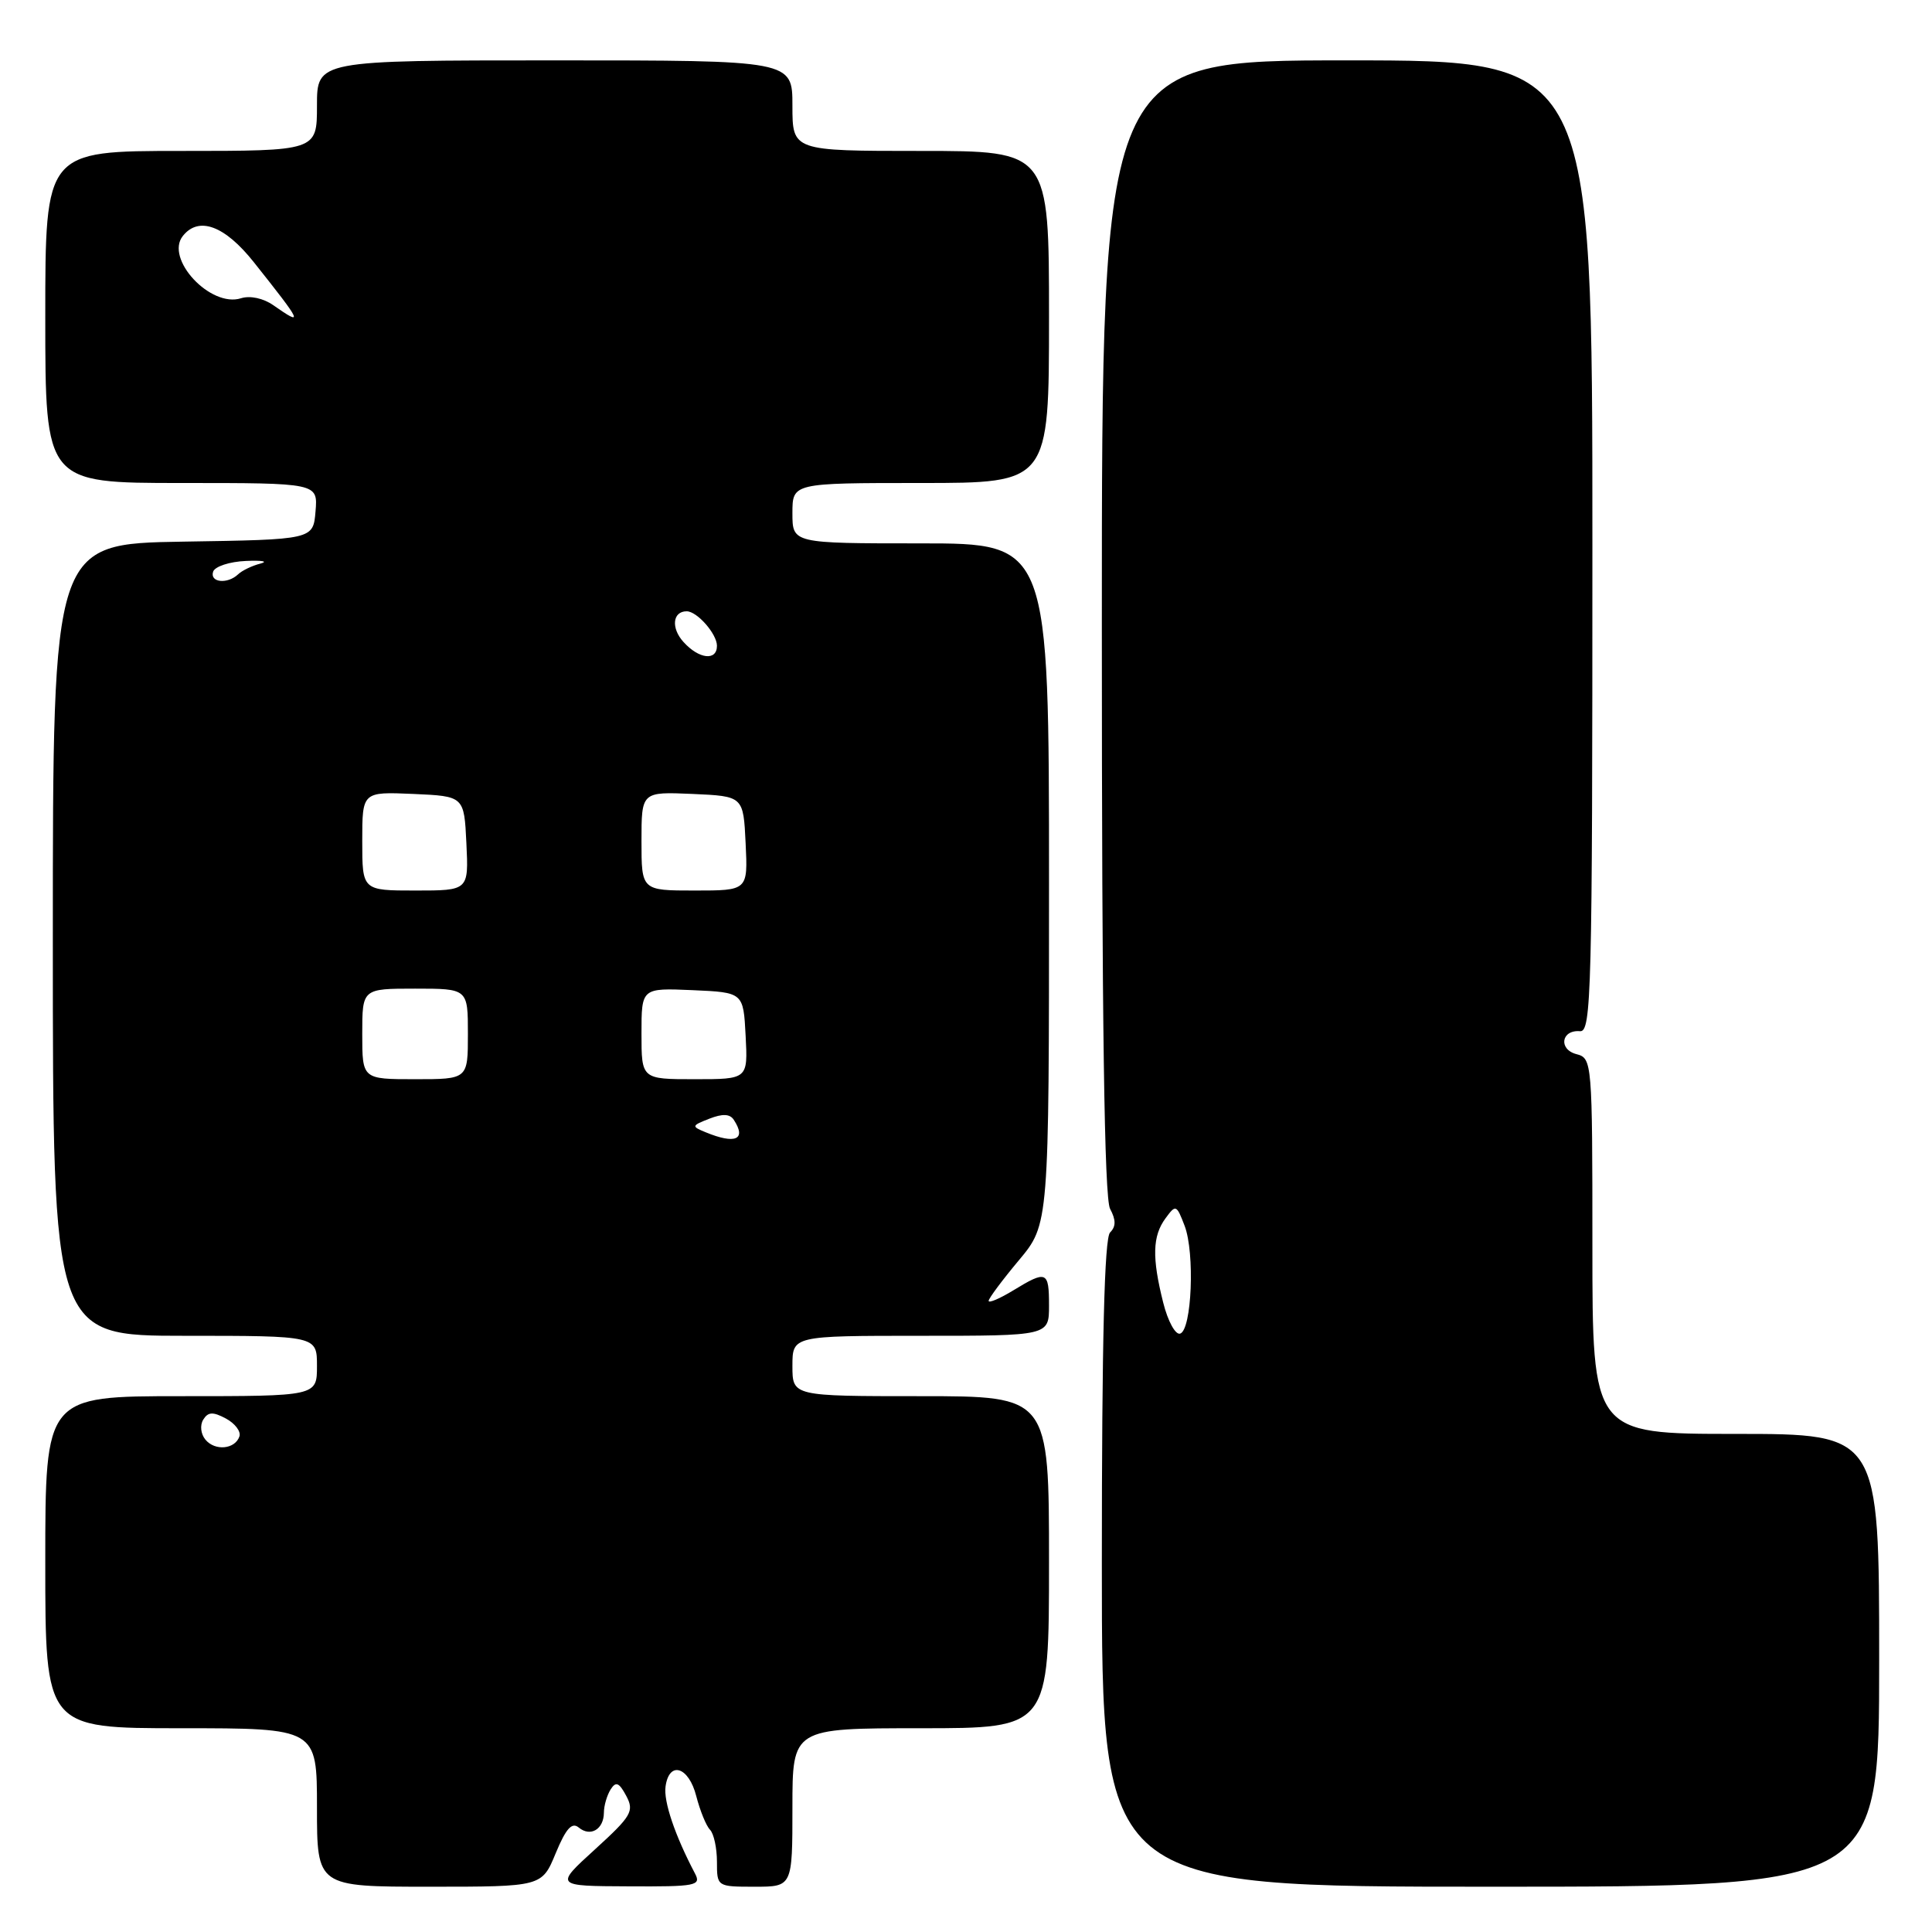 <?xml version="1.0" encoding="UTF-8" standalone="no"?>
<!DOCTYPE svg PUBLIC "-//W3C//DTD SVG 1.1//EN" "http://www.w3.org/Graphics/SVG/1.1/DTD/svg11.dtd" >
<svg xmlns="http://www.w3.org/2000/svg" xmlns:xlink="http://www.w3.org/1999/xlink" version="1.1" viewBox="0 0 256 256">
 <g >
 <path fill="currentColor"
d=" M 73.63 245.57 C 74.99 242.29 75.78 241.40 76.69 242.16 C 78.24 243.44 80.00 242.40 80.02 240.19 C 80.02 239.26 80.43 237.88 80.91 237.11 C 81.61 236.01 82.03 236.19 82.98 237.96 C 84.06 239.99 83.69 240.63 78.84 245.05 C 73.50 249.91 73.50 249.91 83.26 249.95 C 92.25 250.00 92.94 249.86 92.09 248.25 C 89.45 243.24 87.90 238.69 88.19 236.71 C 88.67 233.27 91.27 234.09 92.26 238.00 C 92.76 239.93 93.57 241.93 94.08 242.45 C 94.59 242.97 95.00 244.89 95.00 246.70 C 95.00 249.99 95.01 250.00 100.00 250.00 C 105.00 250.00 105.00 250.00 105.00 239.50 C 105.00 229.00 105.00 229.00 122.00 229.00 C 139.00 229.00 139.00 229.00 139.00 207.00 C 139.00 185.00 139.00 185.00 122.00 185.00 C 105.00 185.00 105.00 185.00 105.00 181.00 C 105.00 177.00 105.00 177.00 122.00 177.00 C 139.00 177.00 139.00 177.00 139.00 173.00 C 139.00 168.42 138.69 168.28 134.25 170.99 C 132.46 172.08 131.00 172.70 131.00 172.37 C 131.00 172.05 132.80 169.63 135.00 167.00 C 139.00 162.22 139.00 162.22 139.00 117.11 C 139.00 72.00 139.00 72.00 122.00 72.00 C 105.00 72.00 105.00 72.00 105.00 68.00 C 105.00 64.00 105.00 64.00 122.00 64.00 C 139.00 64.00 139.00 64.00 139.00 42.00 C 139.00 20.00 139.00 20.00 122.00 20.00 C 105.00 20.00 105.00 20.00 105.00 14.00 C 105.00 8.00 105.00 8.00 73.50 8.00 C 42.00 8.00 42.00 8.00 42.00 14.00 C 42.00 20.00 42.00 20.00 24.00 20.00 C 6.00 20.00 6.00 20.00 6.00 42.00 C 6.00 64.00 6.00 64.00 24.06 64.00 C 42.12 64.00 42.12 64.00 41.81 67.75 C 41.50 71.50 41.50 71.50 24.25 71.77 C 7.00 72.05 7.00 72.05 7.00 124.52 C 7.00 177.00 7.00 177.00 24.50 177.00 C 42.00 177.00 42.00 177.00 42.00 181.00 C 42.00 185.00 42.00 185.00 24.00 185.00 C 6.00 185.00 6.00 185.00 6.00 207.00 C 6.00 229.00 6.00 229.00 24.00 229.00 C 42.00 229.00 42.00 229.00 42.00 239.50 C 42.00 250.00 42.00 250.00 56.90 250.00 C 71.80 250.00 71.80 250.00 73.63 245.57 Z  M 249.00 220.00 C 249.00 190.00 249.00 190.00 230.00 190.00 C 211.00 190.00 211.00 190.00 211.00 165.12 C 211.00 140.66 210.96 140.22 208.89 139.68 C 206.47 139.05 206.87 136.43 209.36 136.64 C 210.87 136.77 211.00 131.49 211.00 72.39 C 211.00 8.00 211.00 8.00 178.50 8.00 C 146.00 8.00 146.00 8.00 146.00 83.07 C 146.00 135.44 146.33 158.75 147.09 160.17 C 147.88 161.65 147.88 162.52 147.09 163.31 C 146.34 164.06 146.00 177.58 146.00 207.20 C 146.00 250.00 146.00 250.00 197.50 250.00 C 249.00 250.00 249.00 250.00 249.00 220.00 Z  M 27.22 190.76 C 26.60 190.01 26.47 188.86 26.93 188.11 C 27.57 187.08 28.21 187.04 29.93 187.96 C 31.14 188.61 31.94 189.67 31.73 190.32 C 31.16 192.04 28.49 192.30 27.22 190.76 Z  M 93.50 150.03 C 91.60 149.25 91.62 149.16 94.00 148.23 C 95.74 147.55 96.72 147.59 97.23 148.38 C 98.95 151.00 97.45 151.66 93.50 150.03 Z  M 48.00 137.00 C 48.00 131.00 48.00 131.00 55.00 131.00 C 62.00 131.00 62.00 131.00 62.00 137.00 C 62.00 143.00 62.00 143.00 55.00 143.00 C 48.00 143.00 48.00 143.00 48.00 137.00 Z  M 85.00 136.95 C 85.00 130.91 85.00 130.91 91.75 131.20 C 98.50 131.50 98.50 131.50 98.80 137.25 C 99.10 143.00 99.10 143.00 92.05 143.00 C 85.00 143.00 85.00 143.00 85.00 136.95 Z  M 48.00 111.45 C 48.00 104.91 48.00 104.91 54.75 105.20 C 61.50 105.50 61.50 105.50 61.80 111.75 C 62.10 118.00 62.10 118.00 55.05 118.00 C 48.00 118.00 48.00 118.00 48.00 111.45 Z  M 85.00 111.45 C 85.00 104.91 85.00 104.91 91.75 105.20 C 98.50 105.50 98.50 105.50 98.80 111.75 C 99.10 118.00 99.10 118.00 92.05 118.00 C 85.00 118.00 85.00 118.00 85.00 111.45 Z  M 90.56 85.06 C 88.89 83.22 89.12 81.00 90.99 81.00 C 92.37 81.00 95.00 84.00 95.00 85.57 C 95.00 87.61 92.61 87.34 90.56 85.06 Z  M 28.24 75.75 C 28.47 75.06 30.42 74.42 32.58 74.33 C 34.73 74.23 35.60 74.39 34.50 74.68 C 33.40 74.96 32.07 75.60 31.55 76.10 C 30.14 77.44 27.77 77.19 28.24 75.75 Z  M 36.21 40.44 C 34.90 39.52 33.14 39.14 31.94 39.52 C 27.89 40.81 21.80 34.27 24.24 31.25 C 26.35 28.62 29.79 29.90 33.64 34.75 C 40.10 42.88 40.28 43.28 36.21 40.44 Z  M 154.13 172.60 C 152.63 166.64 152.71 163.78 154.43 161.44 C 155.80 159.57 155.89 159.61 156.97 162.43 C 158.34 166.03 157.92 176.20 156.38 176.71 C 155.76 176.92 154.75 175.08 154.13 172.60 Z "/>
</g>
</svg>
